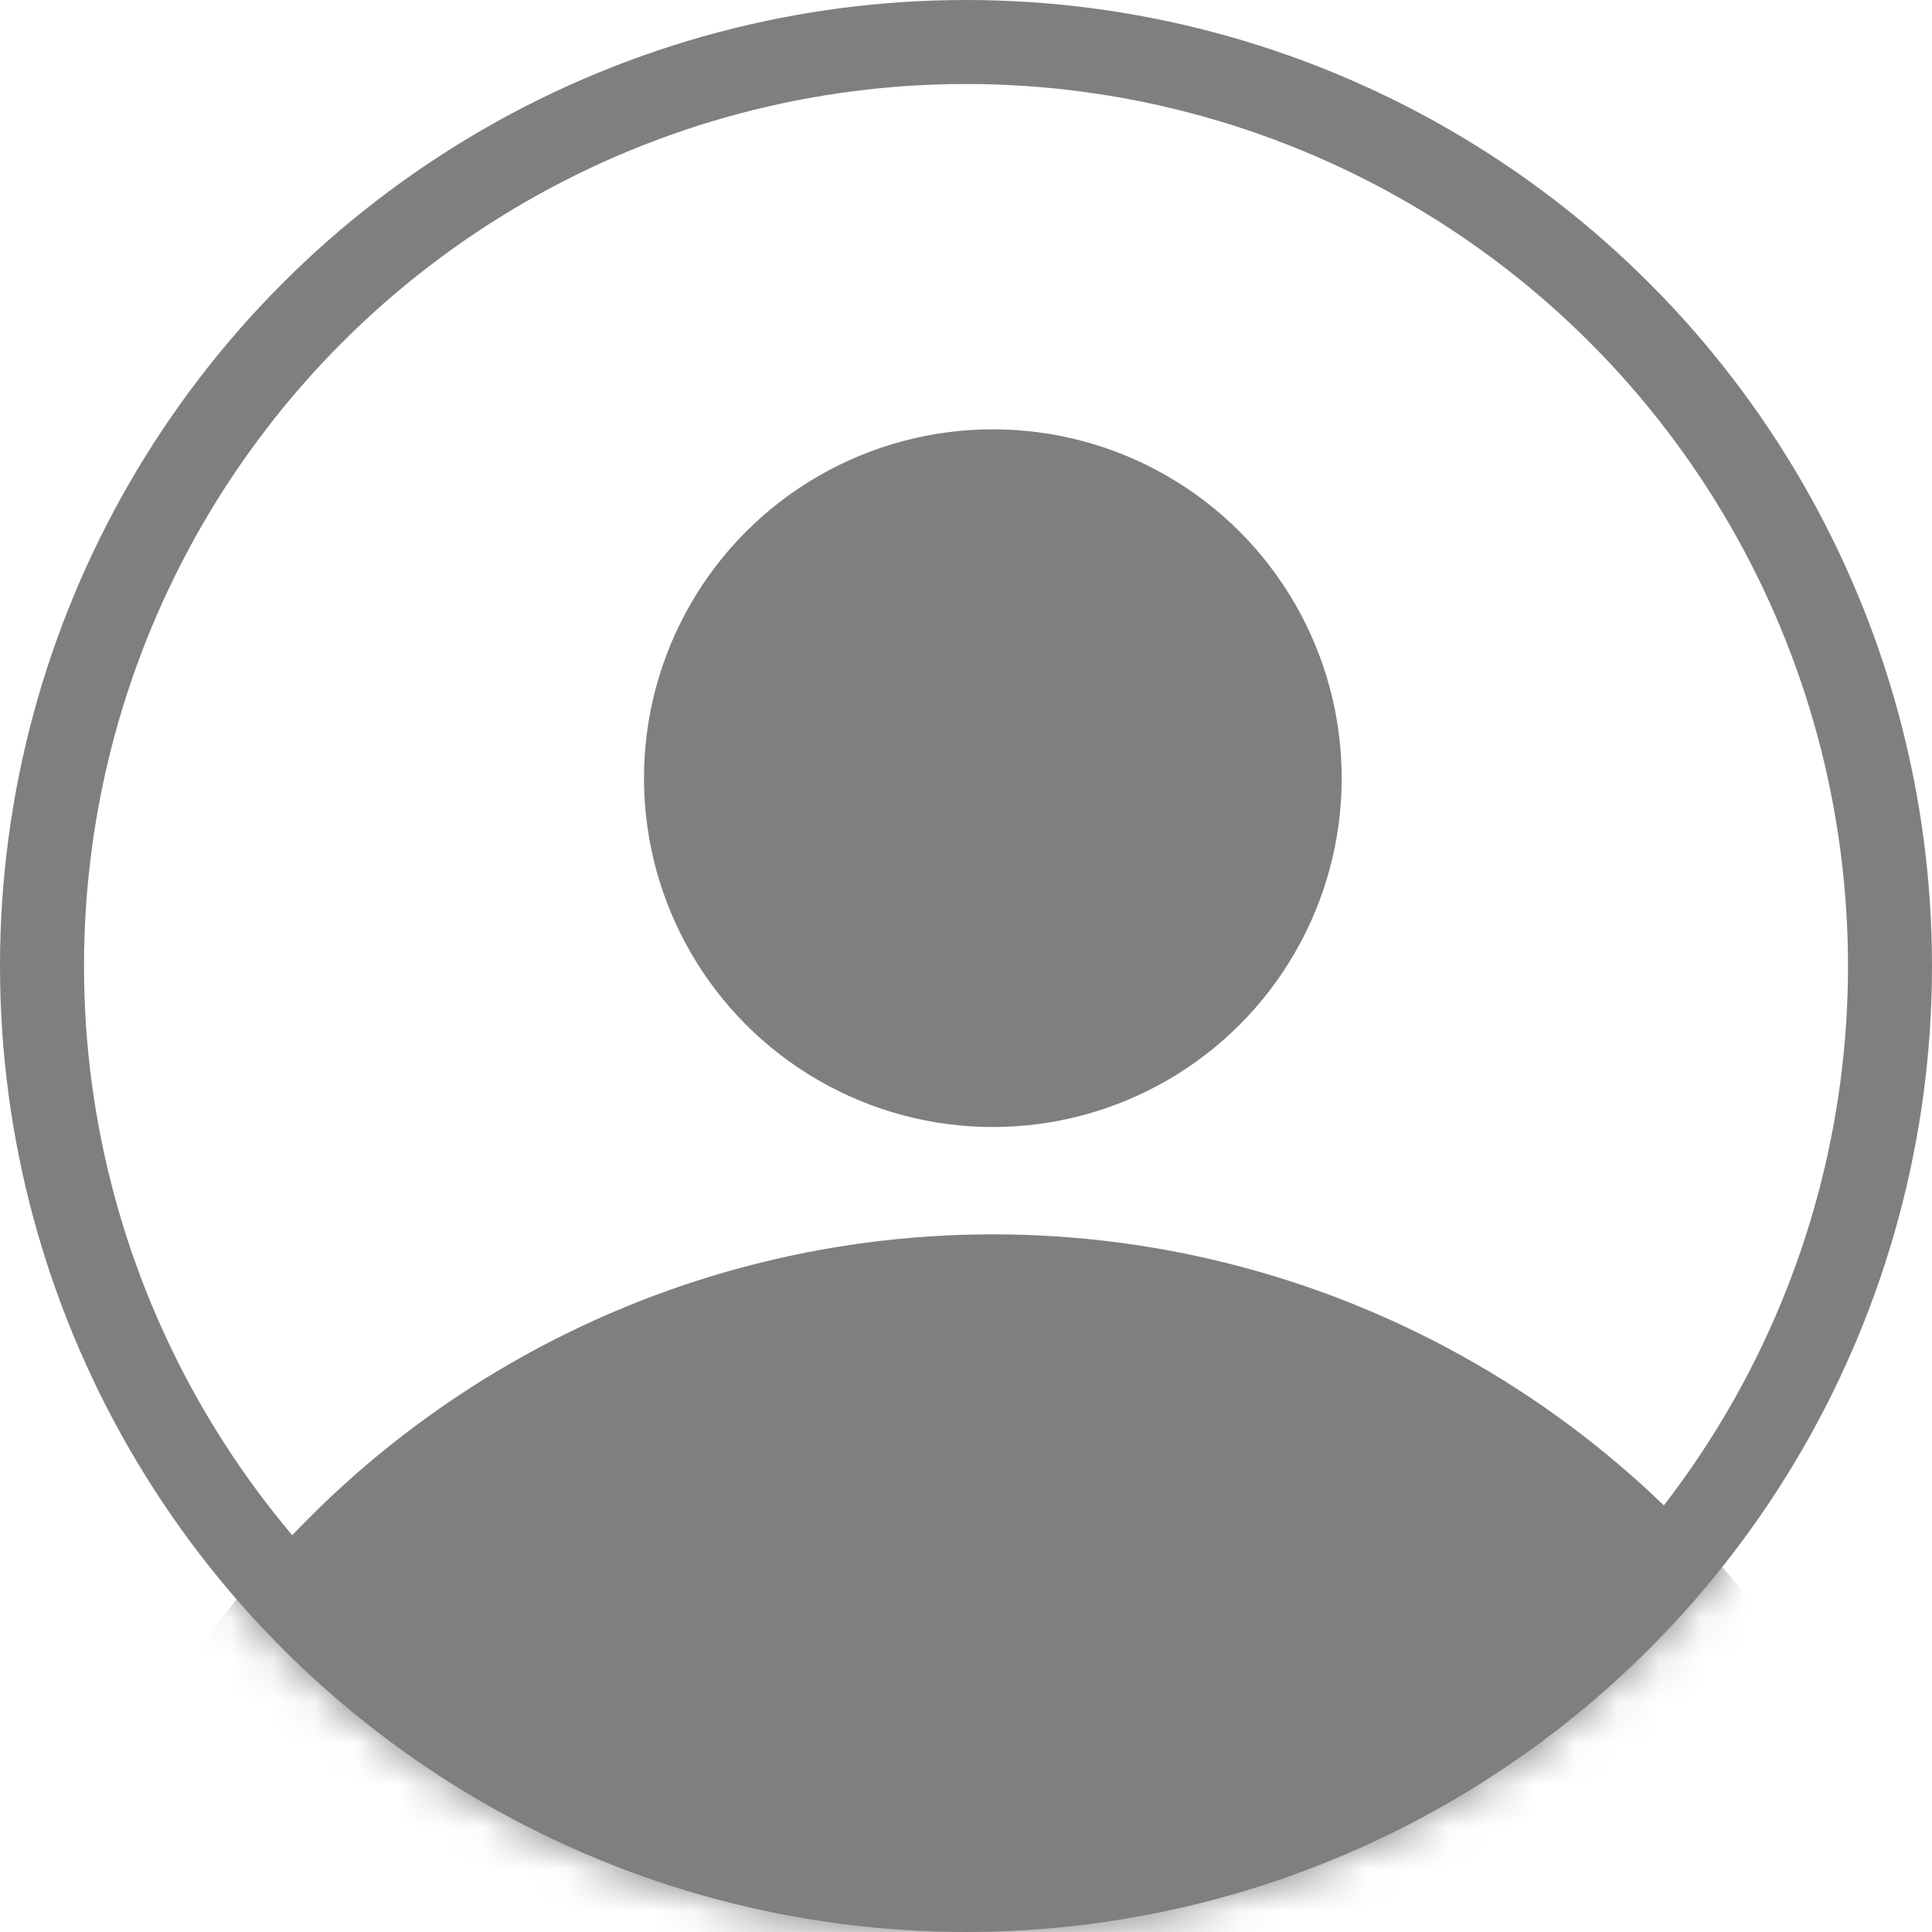 <svg xmlns="http://www.w3.org/2000/svg" xmlns:xlink="http://www.w3.org/1999/xlink" width="46" height="46" viewBox="0 0 46 46">
    <defs>
        <circle id="prefix__a" cx="23" cy="23" r="23"/>
        <circle id="prefix__c" cx="23" cy="23" r="23"/>
    </defs>
    <g fill="none" fill-rule="evenodd" opacity=".5">
        <mask id="prefix__b" fill="#fff">
            <use xlink:href="#prefix__a"/>
        </mask>
        <circle cx="23.639" cy="52.389" r="23" fill="#000" mask="url(#prefix__b)"/>
        <circle cx="23" cy="23" r="22" stroke="#000" stroke-width="2"/>
        <circle cx="23.639" cy="18.528" r="8.306" fill="#000"/>
    </g>
</svg>
